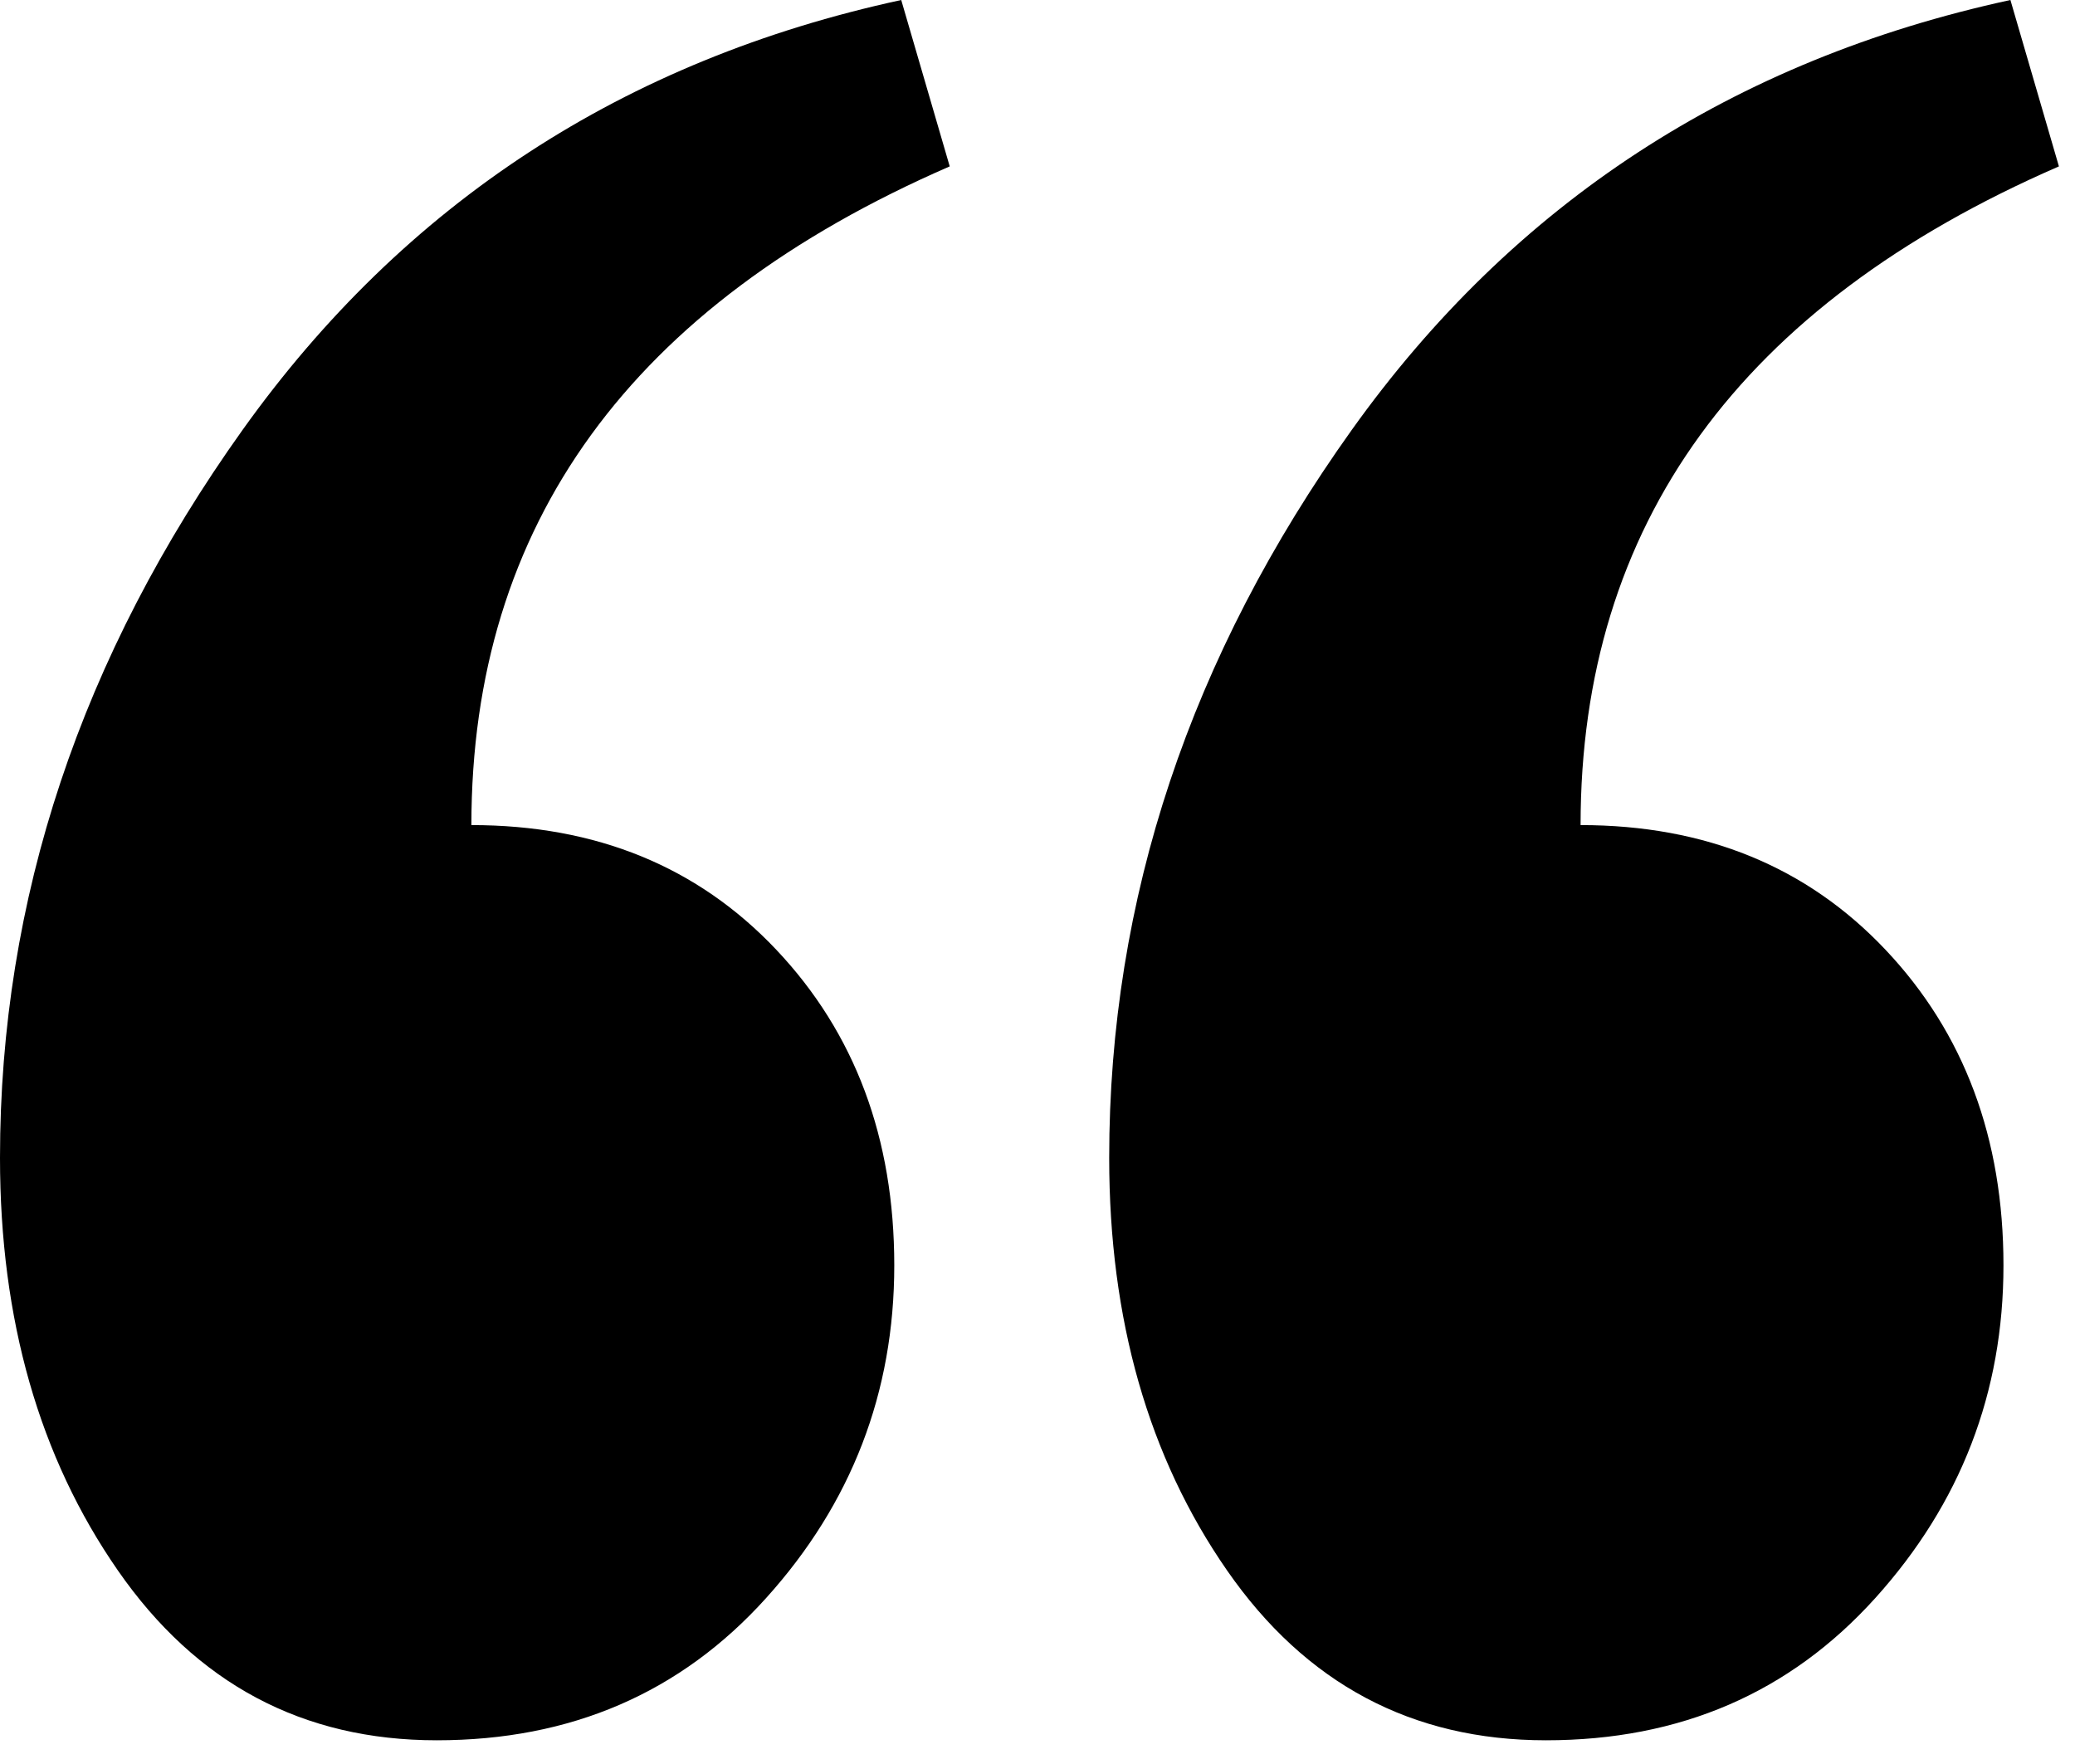 <?xml version="1.0" encoding="UTF-8" standalone="no"?>
<svg width="40px" height="34px" viewBox="0 0 40 34" version="1.1" xmlns="http://www.w3.org/2000/svg" xmlns:xlink="http://www.w3.org/1999/xlink" xmlns:sketch="http://www.bohemiancoding.com/sketch/ns">
    <!-- Generator: Sketch 3.4.4 (17249) - http://www.bohemiancoding.com/sketch -->
    <title>“</title>
    <desc>Created with Sketch.</desc>
    <defs></defs>
    <g id="Page-1" stroke="none" stroke-width="1" fill="none" fill-rule="evenodd" sketch:type="MSPage">
        <path d="M9.087,15.903 C11.493,15.903 13.453,16.705 14.967,18.308 C16.482,19.912 17.239,21.939 17.239,24.389 C17.239,26.839 16.415,28.977 14.767,30.803 C13.119,32.63 11.003,33.543 8.419,33.543 C5.835,33.543 3.786,32.451 2.272,30.269 C0.757,28.086 0,25.435 0,22.317 C0,17.328 1.559,12.651 4.677,8.285 C7.795,3.92 12.027,1.158 17.373,0 L18.308,3.207 C12.161,5.88 9.087,10.112 9.087,15.903 L9.087,15.903 Z M30.469,15.903 C32.875,15.903 34.835,16.705 36.349,18.308 C37.864,19.912 38.621,21.939 38.621,24.389 C38.621,26.839 37.797,28.977 36.149,30.803 C34.5,32.63 32.385,33.543 29.801,33.543 C27.217,33.543 25.168,32.451 23.654,30.269 C22.139,28.086 21.382,25.435 21.382,22.317 C21.382,17.328 22.941,12.651 26.059,8.285 C29.177,3.92 33.409,1.158 38.755,0 L39.69,3.207 C33.543,5.88 30.469,10.112 30.469,15.903 L30.469,15.903 Z" id="“" fill="#000000" sketch:type="MSShapeGroup"></path>
    </g>
</svg>